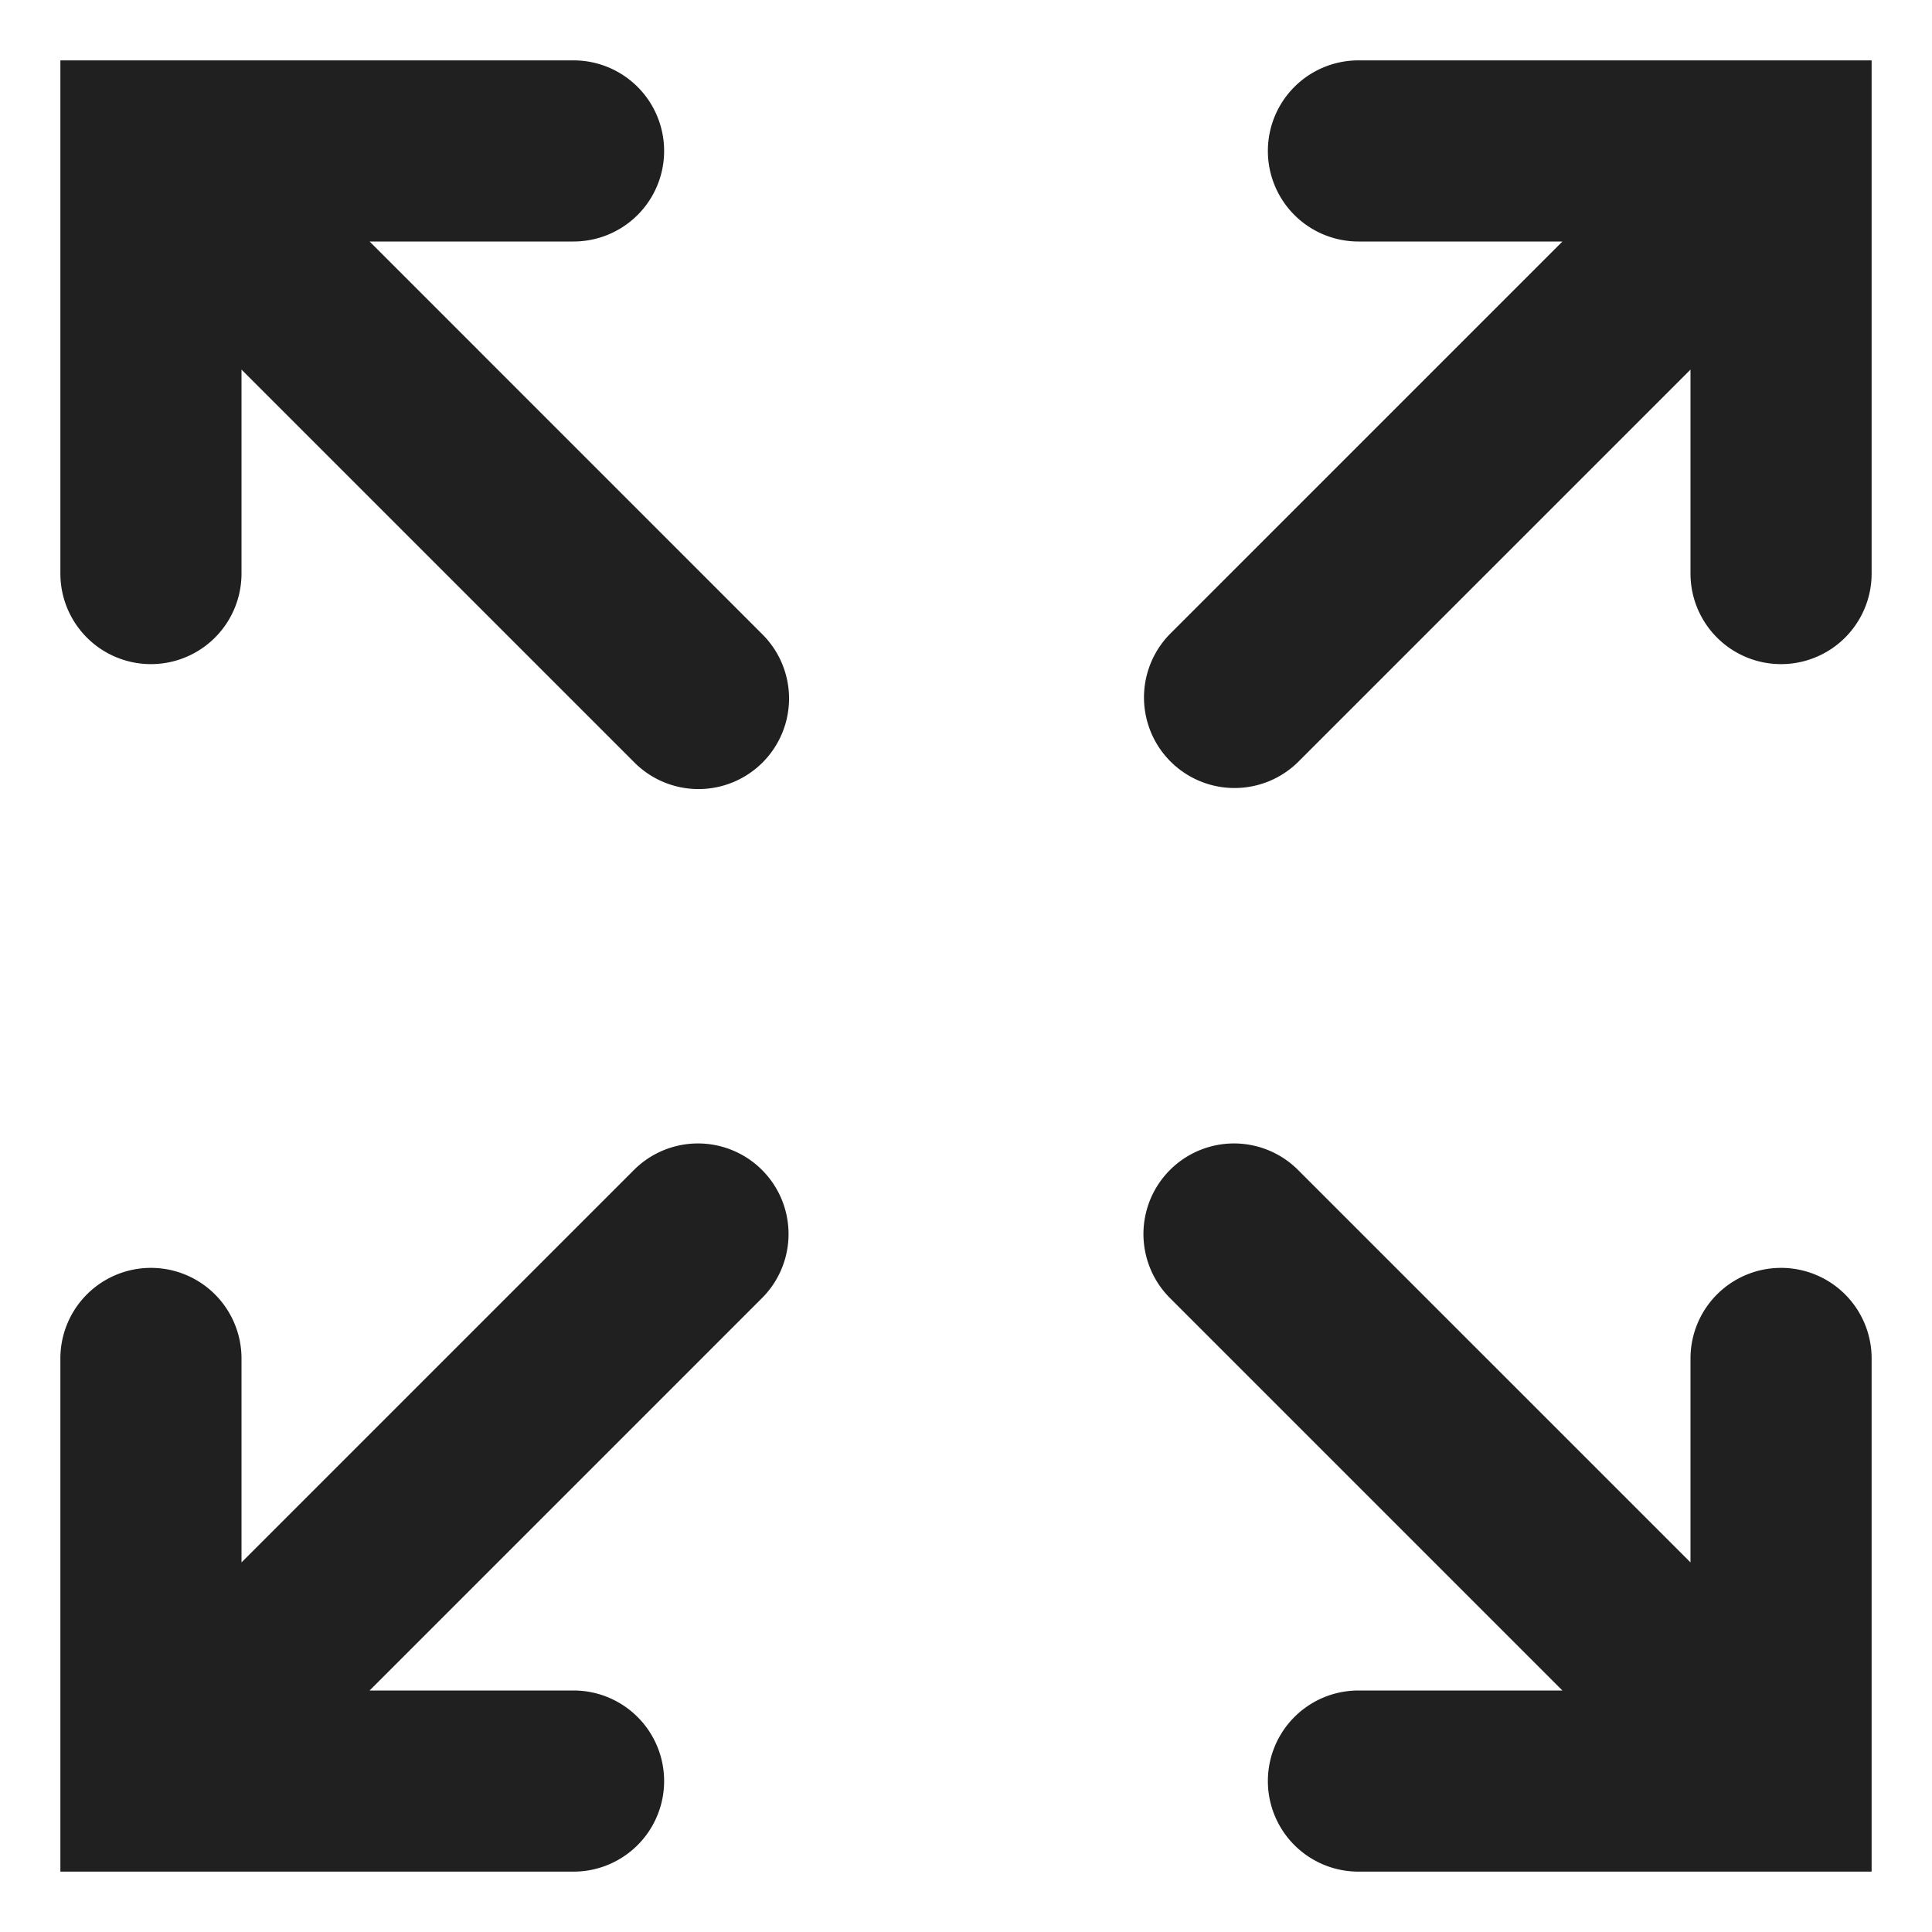 <svg xmlns="http://www.w3.org/2000/svg" viewBox="0 0 64 64" aria-labelledby="title" aria-describedby="desc"><path data-name="layer2" d="M59 42a3 3 0 0 0-3 3v6.757l-13-13A3 3 0 0 0 38.757 43l13 13H45a3 3 0 0 0 0 6h17V45a3 3 0 0 0-3-3z" fill="#202020"/><path data-name="layer1" d="M45 2a3 3 0 0 0 0 6h6.758l-13 13A3 3 0 0 0 43 25.243l13-13V19a3 3 0 0 0 6 0V2z" fill="#202020"/><path data-name="layer2" d="M12.243 8H19a3 3 0 0 0 0-6H2v17a3 3 0 0 0 6 0v-6.757l13 13A3 3 0 1 0 25.242 21z" fill="#202020"/><path data-name="layer1" d="M21 38.757l-13 13V45a3 3 0 0 0-6 0v17h17a3 3 0 0 0 0-6h-6.757l13-13A3 3 0 0 0 21 38.757z" fill="#202020"/></svg>